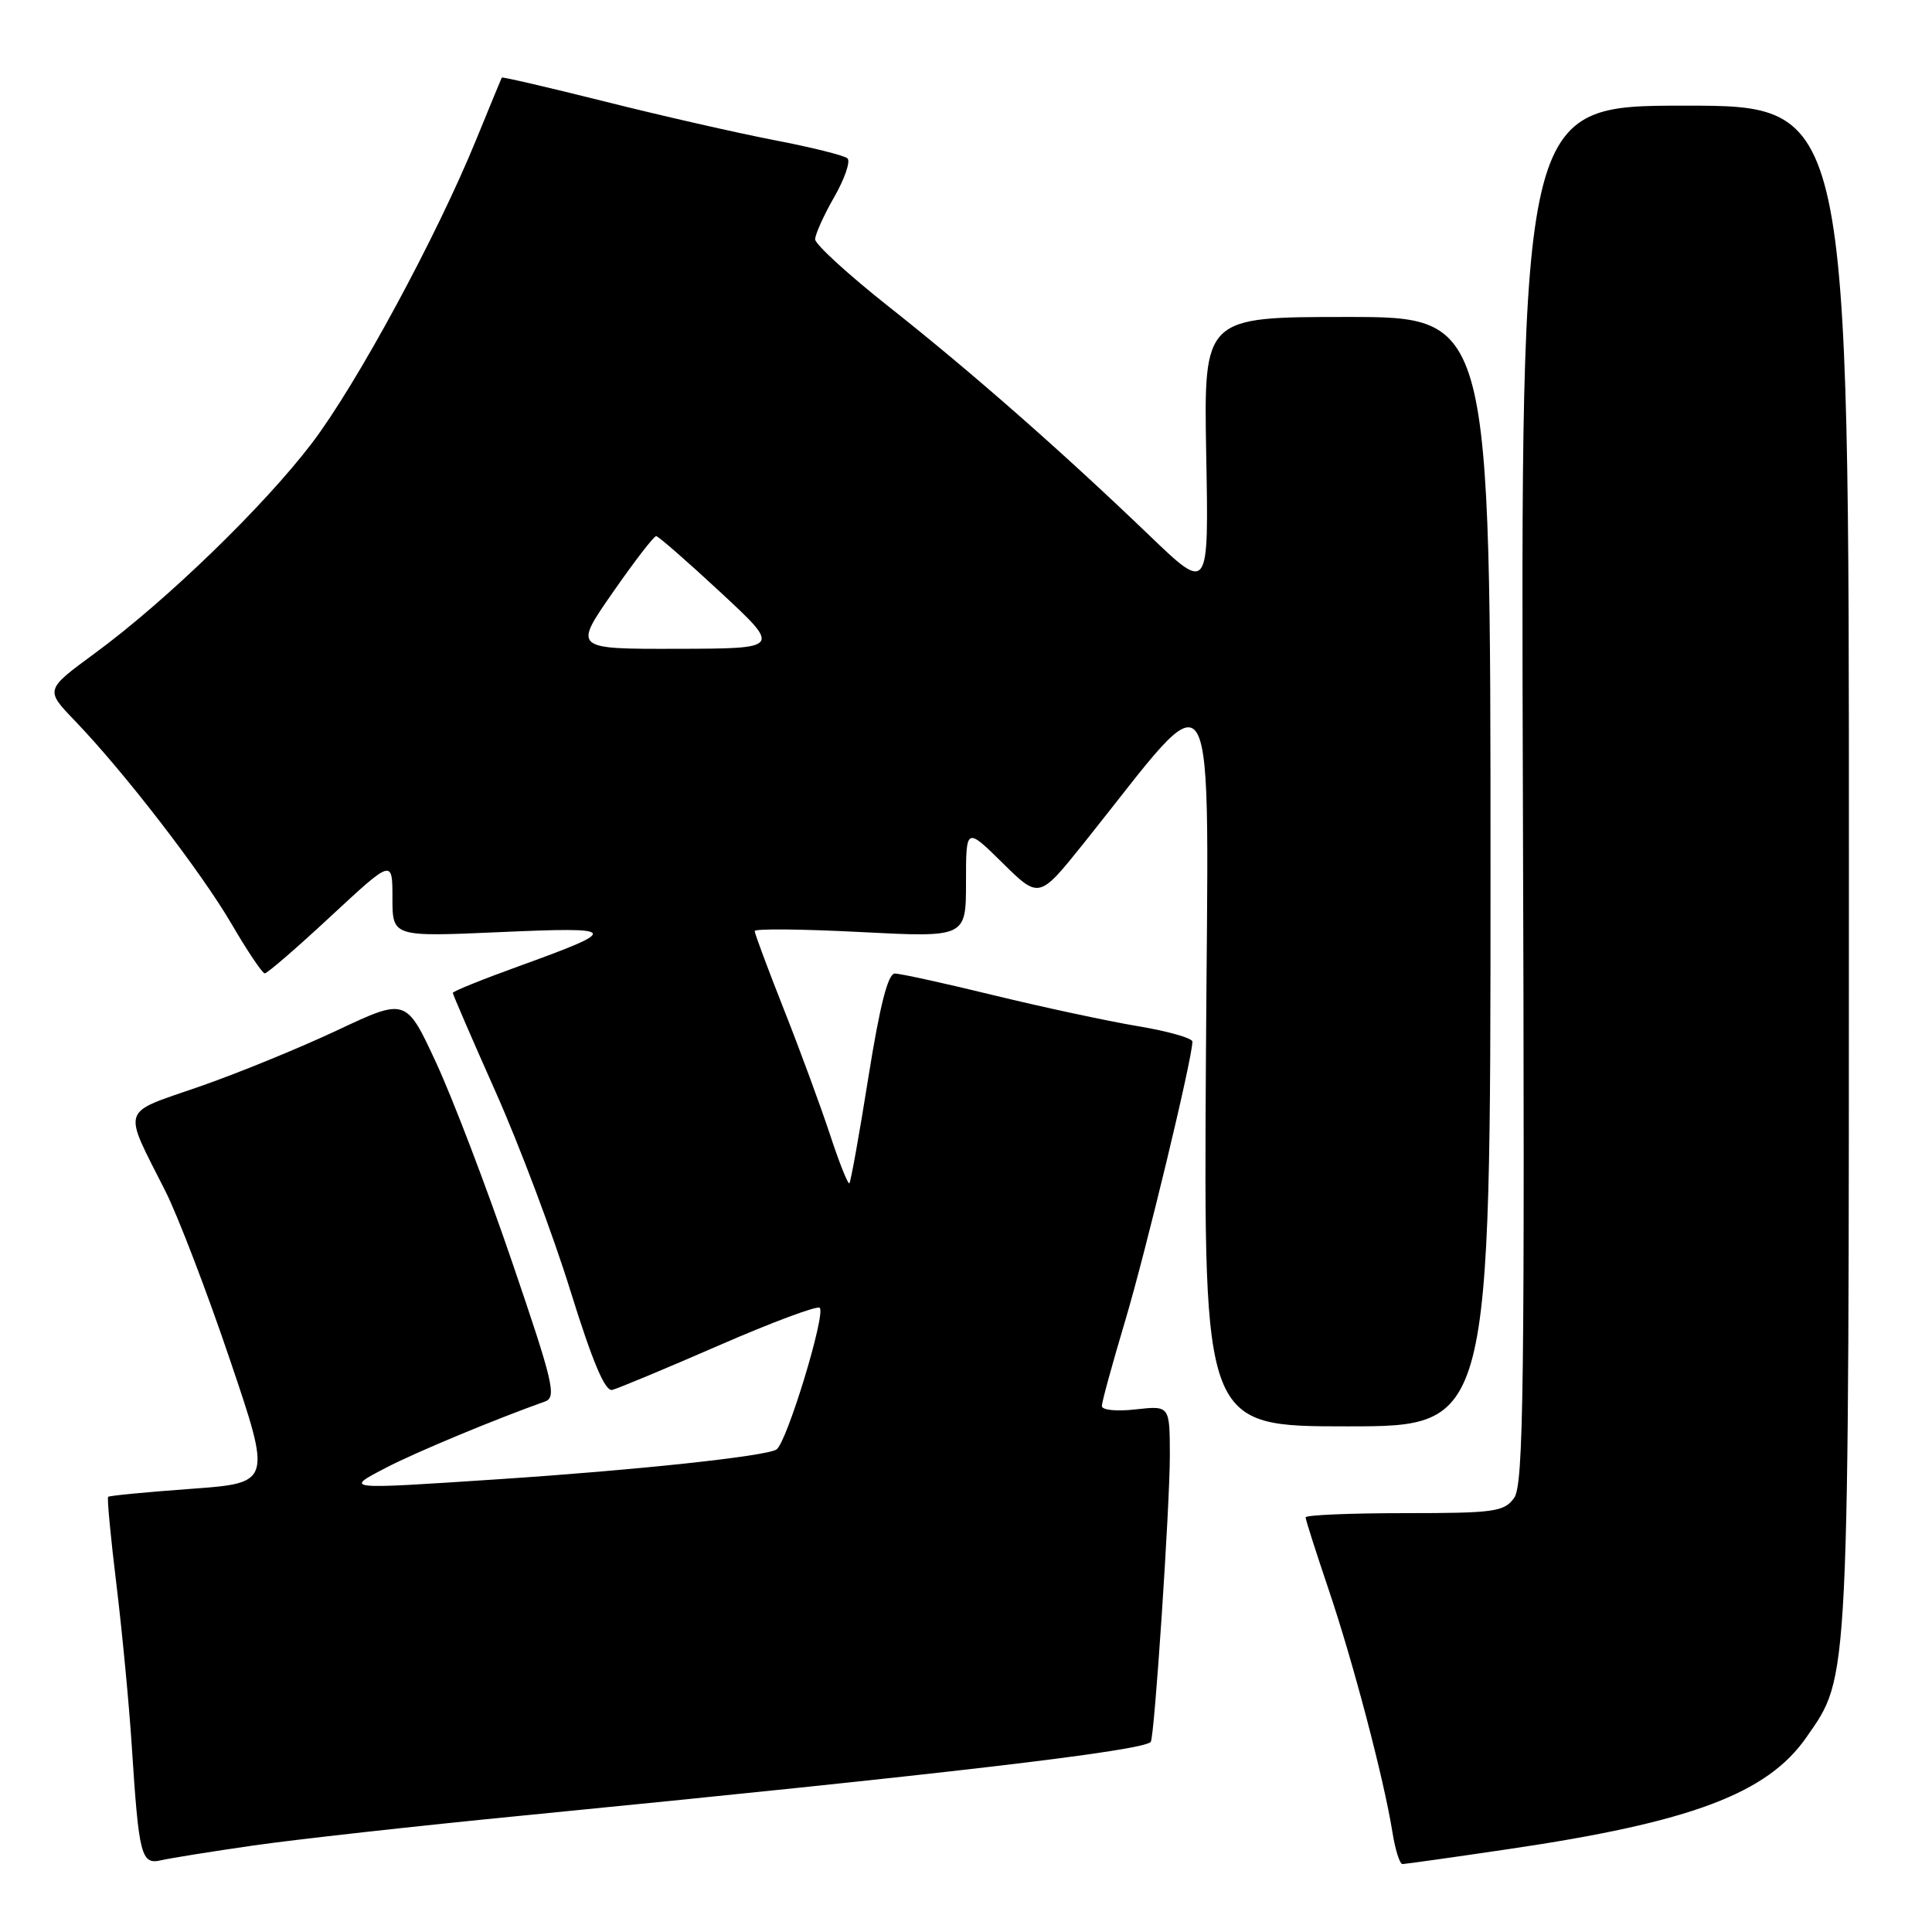 <?xml version="1.0" encoding="UTF-8" standalone="no"?>
<!DOCTYPE svg PUBLIC "-//W3C//DTD SVG 1.1//EN" "http://www.w3.org/Graphics/SVG/1.1/DTD/svg11.dtd" >
<svg xmlns="http://www.w3.org/2000/svg" xmlns:xlink="http://www.w3.org/1999/xlink" version="1.1" viewBox="0 0 256 256">
 <g >
 <path fill="currentColor"
d=" M 33.50 244.55 C 39.00 243.75 55.20 241.95 69.50 240.55 C 125.10 235.09 151.45 232.00 152.48 230.81 C 152.97 230.24 155.01 199.58 155.01 192.87 C 155.00 186.25 155.00 186.25 150.50 186.75 C 147.95 187.04 146.00 186.85 146.00 186.30 C 146.00 185.78 147.39 180.72 149.08 175.05 C 151.81 165.92 158.00 140.23 158.00 138.02 C 158.00 137.56 154.74 136.63 150.75 135.97 C 146.76 135.30 138.19 133.46 131.69 131.88 C 125.19 130.29 119.29 129.00 118.57 129.00 C 117.66 129.00 116.59 133.20 115.07 142.72 C 113.87 150.27 112.73 156.60 112.55 156.79 C 112.36 156.97 111.20 154.06 109.97 150.31 C 108.73 146.57 105.99 139.10 103.86 133.73 C 101.74 128.36 100.00 123.69 100.00 123.37 C 100.00 123.04 106.30 123.10 114.00 123.50 C 128.00 124.22 128.00 124.22 128.00 116.90 C 128.00 109.58 128.00 109.58 132.84 114.34 C 137.68 119.11 137.68 119.11 143.54 111.81 C 161.79 89.04 160.11 86.07 159.79 140.40 C 159.50 189.00 159.50 189.00 178.50 189.00 C 197.50 189.00 197.50 189.00 197.50 115.50 C 197.50 42.00 197.50 42.00 178.50 42.00 C 159.50 42.00 159.50 42.00 159.83 60.25 C 160.17 78.50 160.17 78.50 152.33 70.98 C 140.71 59.82 128.71 49.28 117.75 40.62 C 112.39 36.38 108.01 32.37 108.01 31.71 C 108.02 31.04 109.16 28.51 110.55 26.09 C 111.94 23.66 112.72 21.36 112.29 20.98 C 111.85 20.59 107.45 19.50 102.50 18.55 C 97.55 17.59 87.45 15.29 80.06 13.43 C 72.66 11.58 66.56 10.16 66.49 10.28 C 66.42 10.40 64.90 14.10 63.10 18.50 C 57.86 31.34 47.27 50.91 41.33 58.72 C 34.95 67.10 22.01 79.63 12.57 86.56 C 5.98 91.40 5.98 91.40 9.87 95.45 C 16.41 102.24 26.60 115.45 30.66 122.39 C 32.77 126.01 34.76 128.97 35.08 128.98 C 35.40 128.99 39.34 125.59 43.83 121.41 C 52.00 113.83 52.00 113.83 52.00 118.98 C 52.00 124.14 52.00 124.14 66.25 123.51 C 82.15 122.81 82.31 123.12 68.66 128.06 C 63.90 129.78 60.00 131.36 60.00 131.56 C 60.00 131.77 62.56 137.69 65.69 144.72 C 68.82 151.75 73.27 163.57 75.57 171.00 C 78.53 180.51 80.17 184.40 81.13 184.17 C 81.88 183.98 88.25 181.33 95.27 178.27 C 102.29 175.21 108.30 172.97 108.62 173.29 C 109.45 174.12 104.23 191.24 102.88 192.07 C 101.42 192.97 84.34 194.80 66.00 196.01 C 45.43 197.37 45.58 197.39 51.17 194.47 C 55.09 192.43 65.45 188.12 72.23 185.70 C 73.77 185.14 73.31 183.19 67.88 167.29 C 64.55 157.51 60.01 145.61 57.81 140.86 C 53.81 132.22 53.81 132.22 44.66 136.53 C 39.62 138.90 31.37 142.27 26.31 144.02 C 15.87 147.64 16.22 146.55 21.91 157.82 C 23.57 161.11 27.42 171.16 30.46 180.15 C 36.00 196.50 36.00 196.50 25.30 197.28 C 19.42 197.71 14.48 198.18 14.33 198.34 C 14.17 198.49 14.67 203.77 15.44 210.06 C 16.20 216.35 17.12 226.00 17.47 231.50 C 18.40 245.90 18.71 247.10 21.33 246.50 C 22.52 246.22 28.00 245.34 33.50 244.55 Z  M 199.86 245.02 C 224.07 241.46 234.19 237.66 239.38 230.17 C 245.09 221.93 244.98 224.35 244.99 114.75 C 245.00 14.00 245.00 14.00 223.25 14.00 C 201.50 14.00 201.50 14.00 201.79 105.25 C 202.05 184.12 201.89 196.77 200.62 198.50 C 199.29 200.32 198.00 200.50 186.08 200.50 C 178.88 200.50 173.00 200.75 173.00 201.06 C 173.00 201.37 174.37 205.65 176.03 210.56 C 179.26 220.08 183.38 235.74 184.50 242.75 C 184.87 245.09 185.47 247.00 185.84 247.00 C 186.20 246.99 192.51 246.11 199.86 245.02 Z  M 81.20 78.50 C 84.06 74.38 86.65 71.02 86.95 71.04 C 87.25 71.06 91.10 74.42 95.50 78.51 C 103.50 85.94 103.50 85.94 89.74 85.97 C 75.98 86.00 75.98 86.00 81.20 78.50 Z "/>
</g>
</svg>